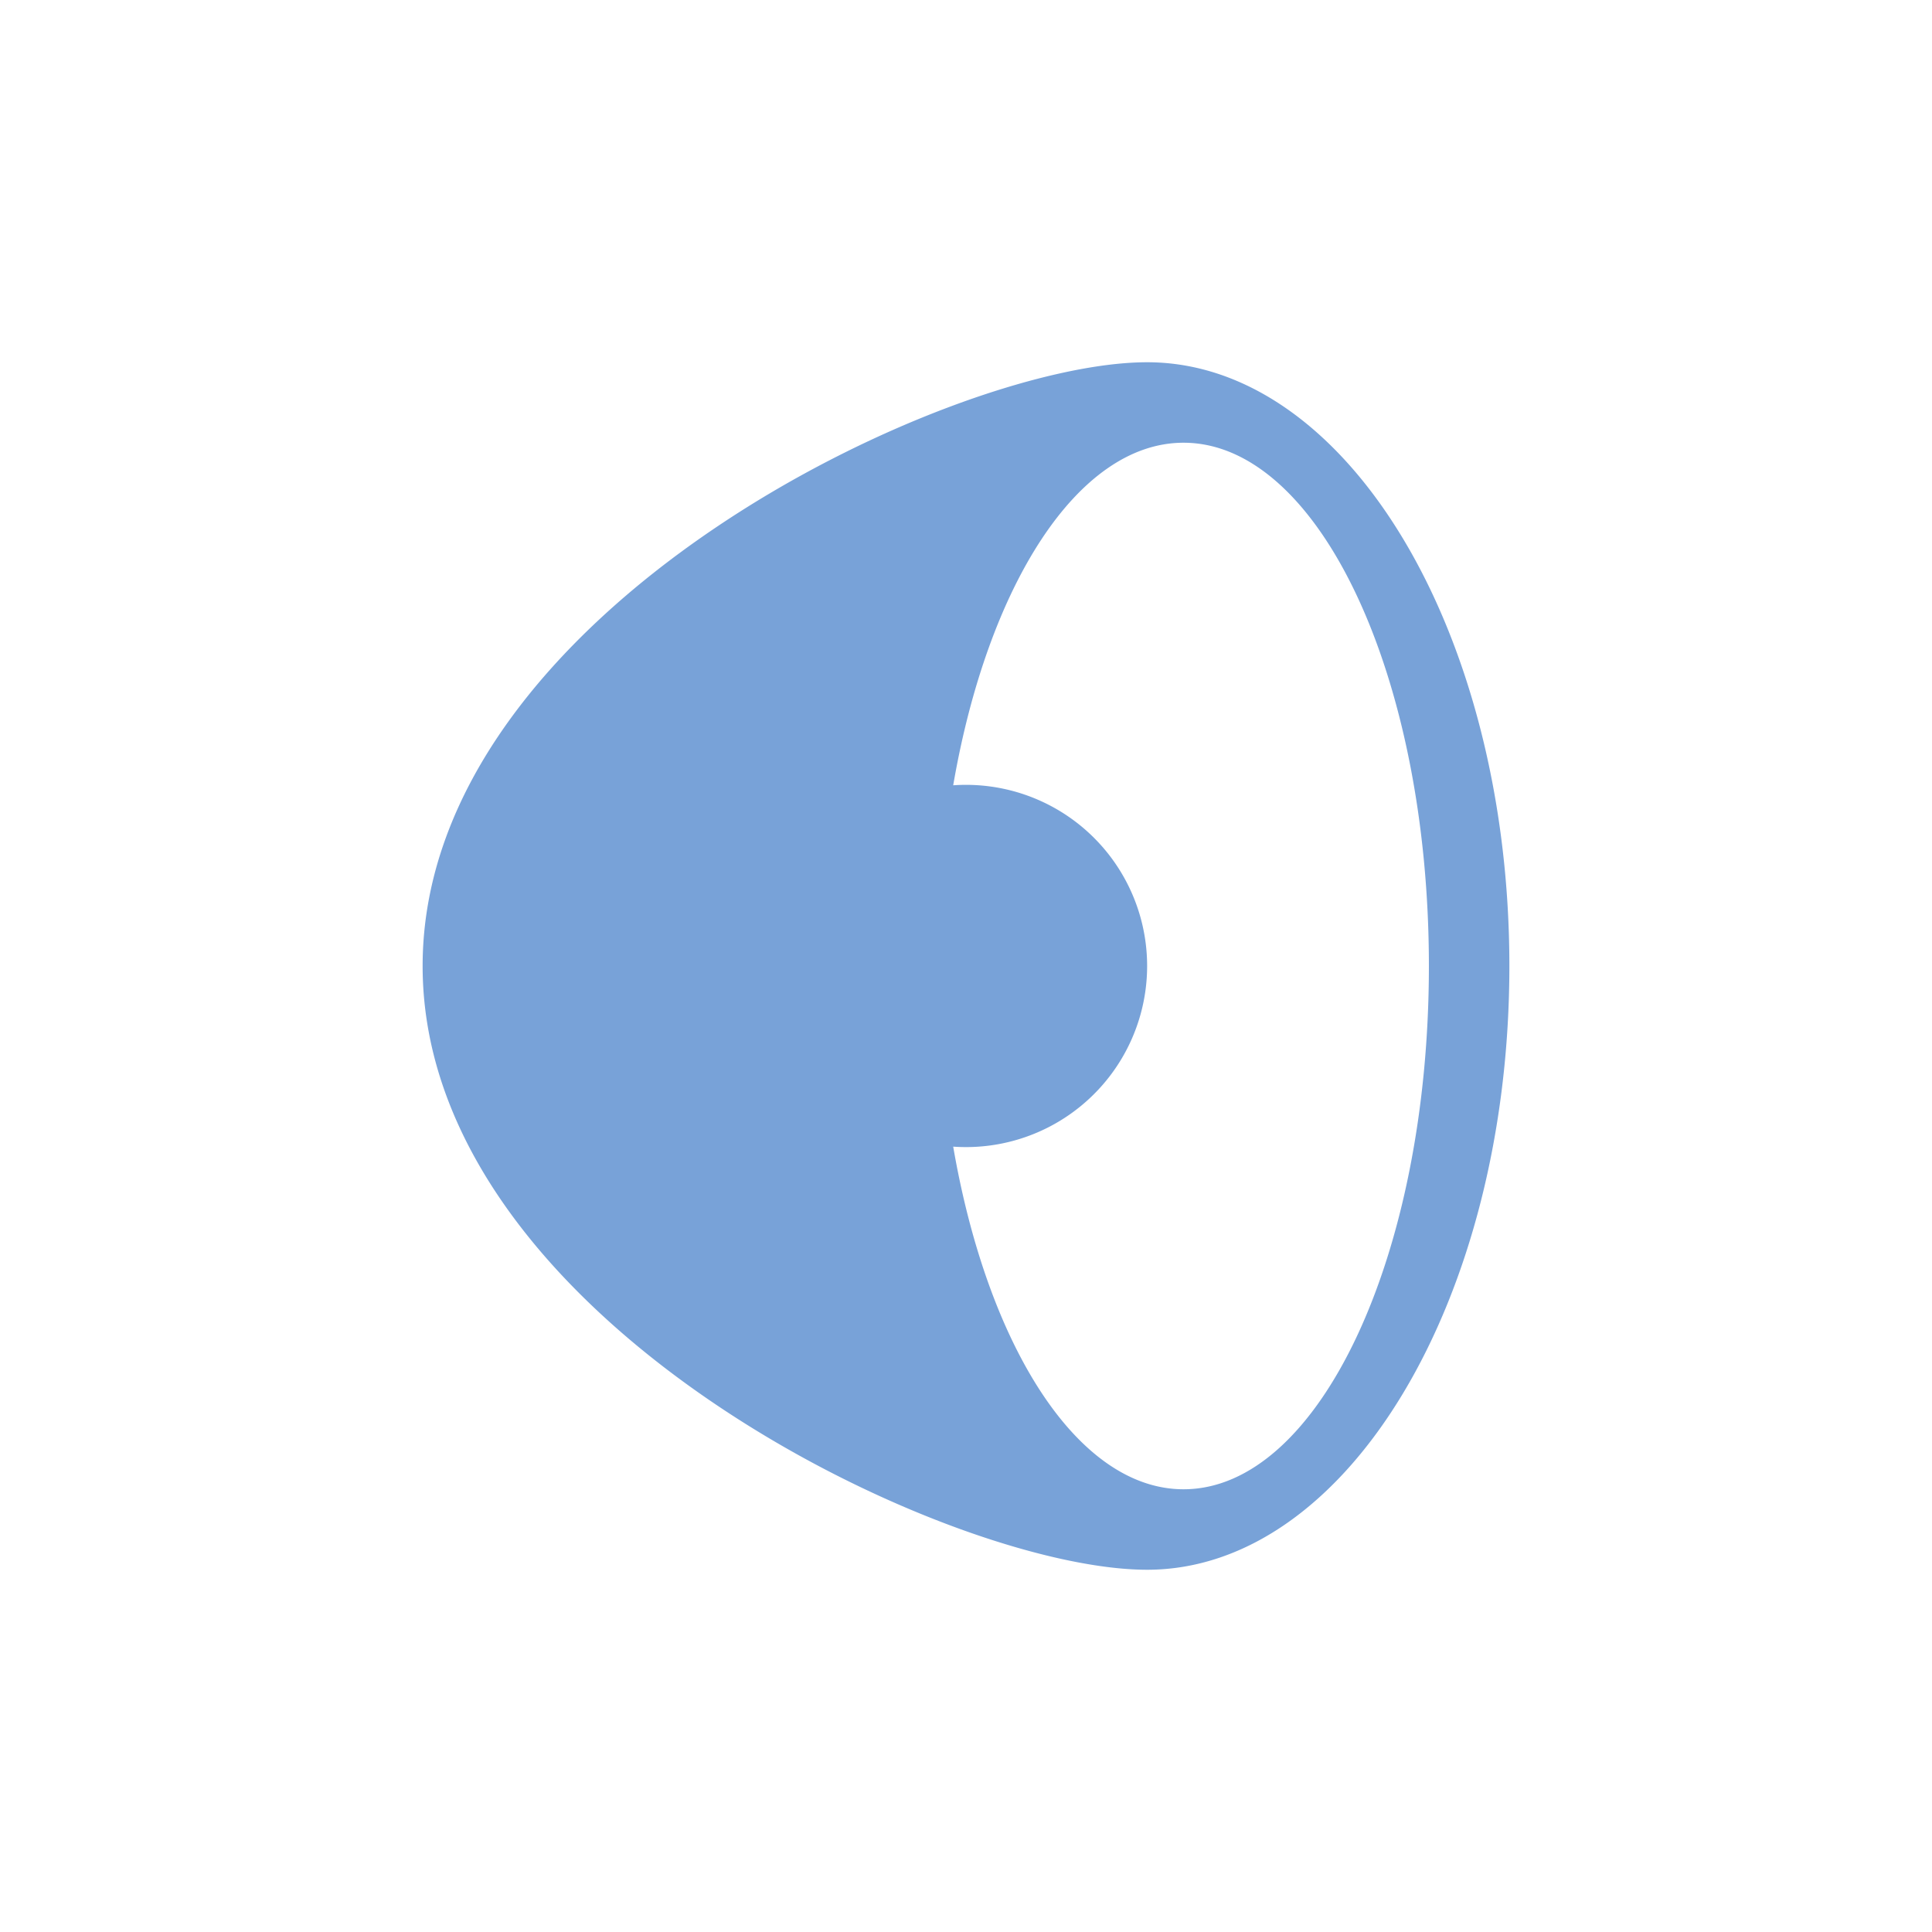 <svg xmlns="http://www.w3.org/2000/svg" viewBox="0 0 32 32">
  <path fill="#78a2d8" d="M15.788 13.007a3 3 0 110 5.985c.571 3.312 2.064 5.675 3.815 5.675 2.244 0 4.064-3.88 4.064-8.667 0-4.786-1.82-8.667-4.064-8.667-1.751 0-3.244 2.363-3.815 5.674zM19 26c-3.314 0-12-4.144-12-10S15.686 6 19 6s6 4.477 6 10-2.686 10-6 10z" fill-rule="evenodd">
  </path>
</svg>